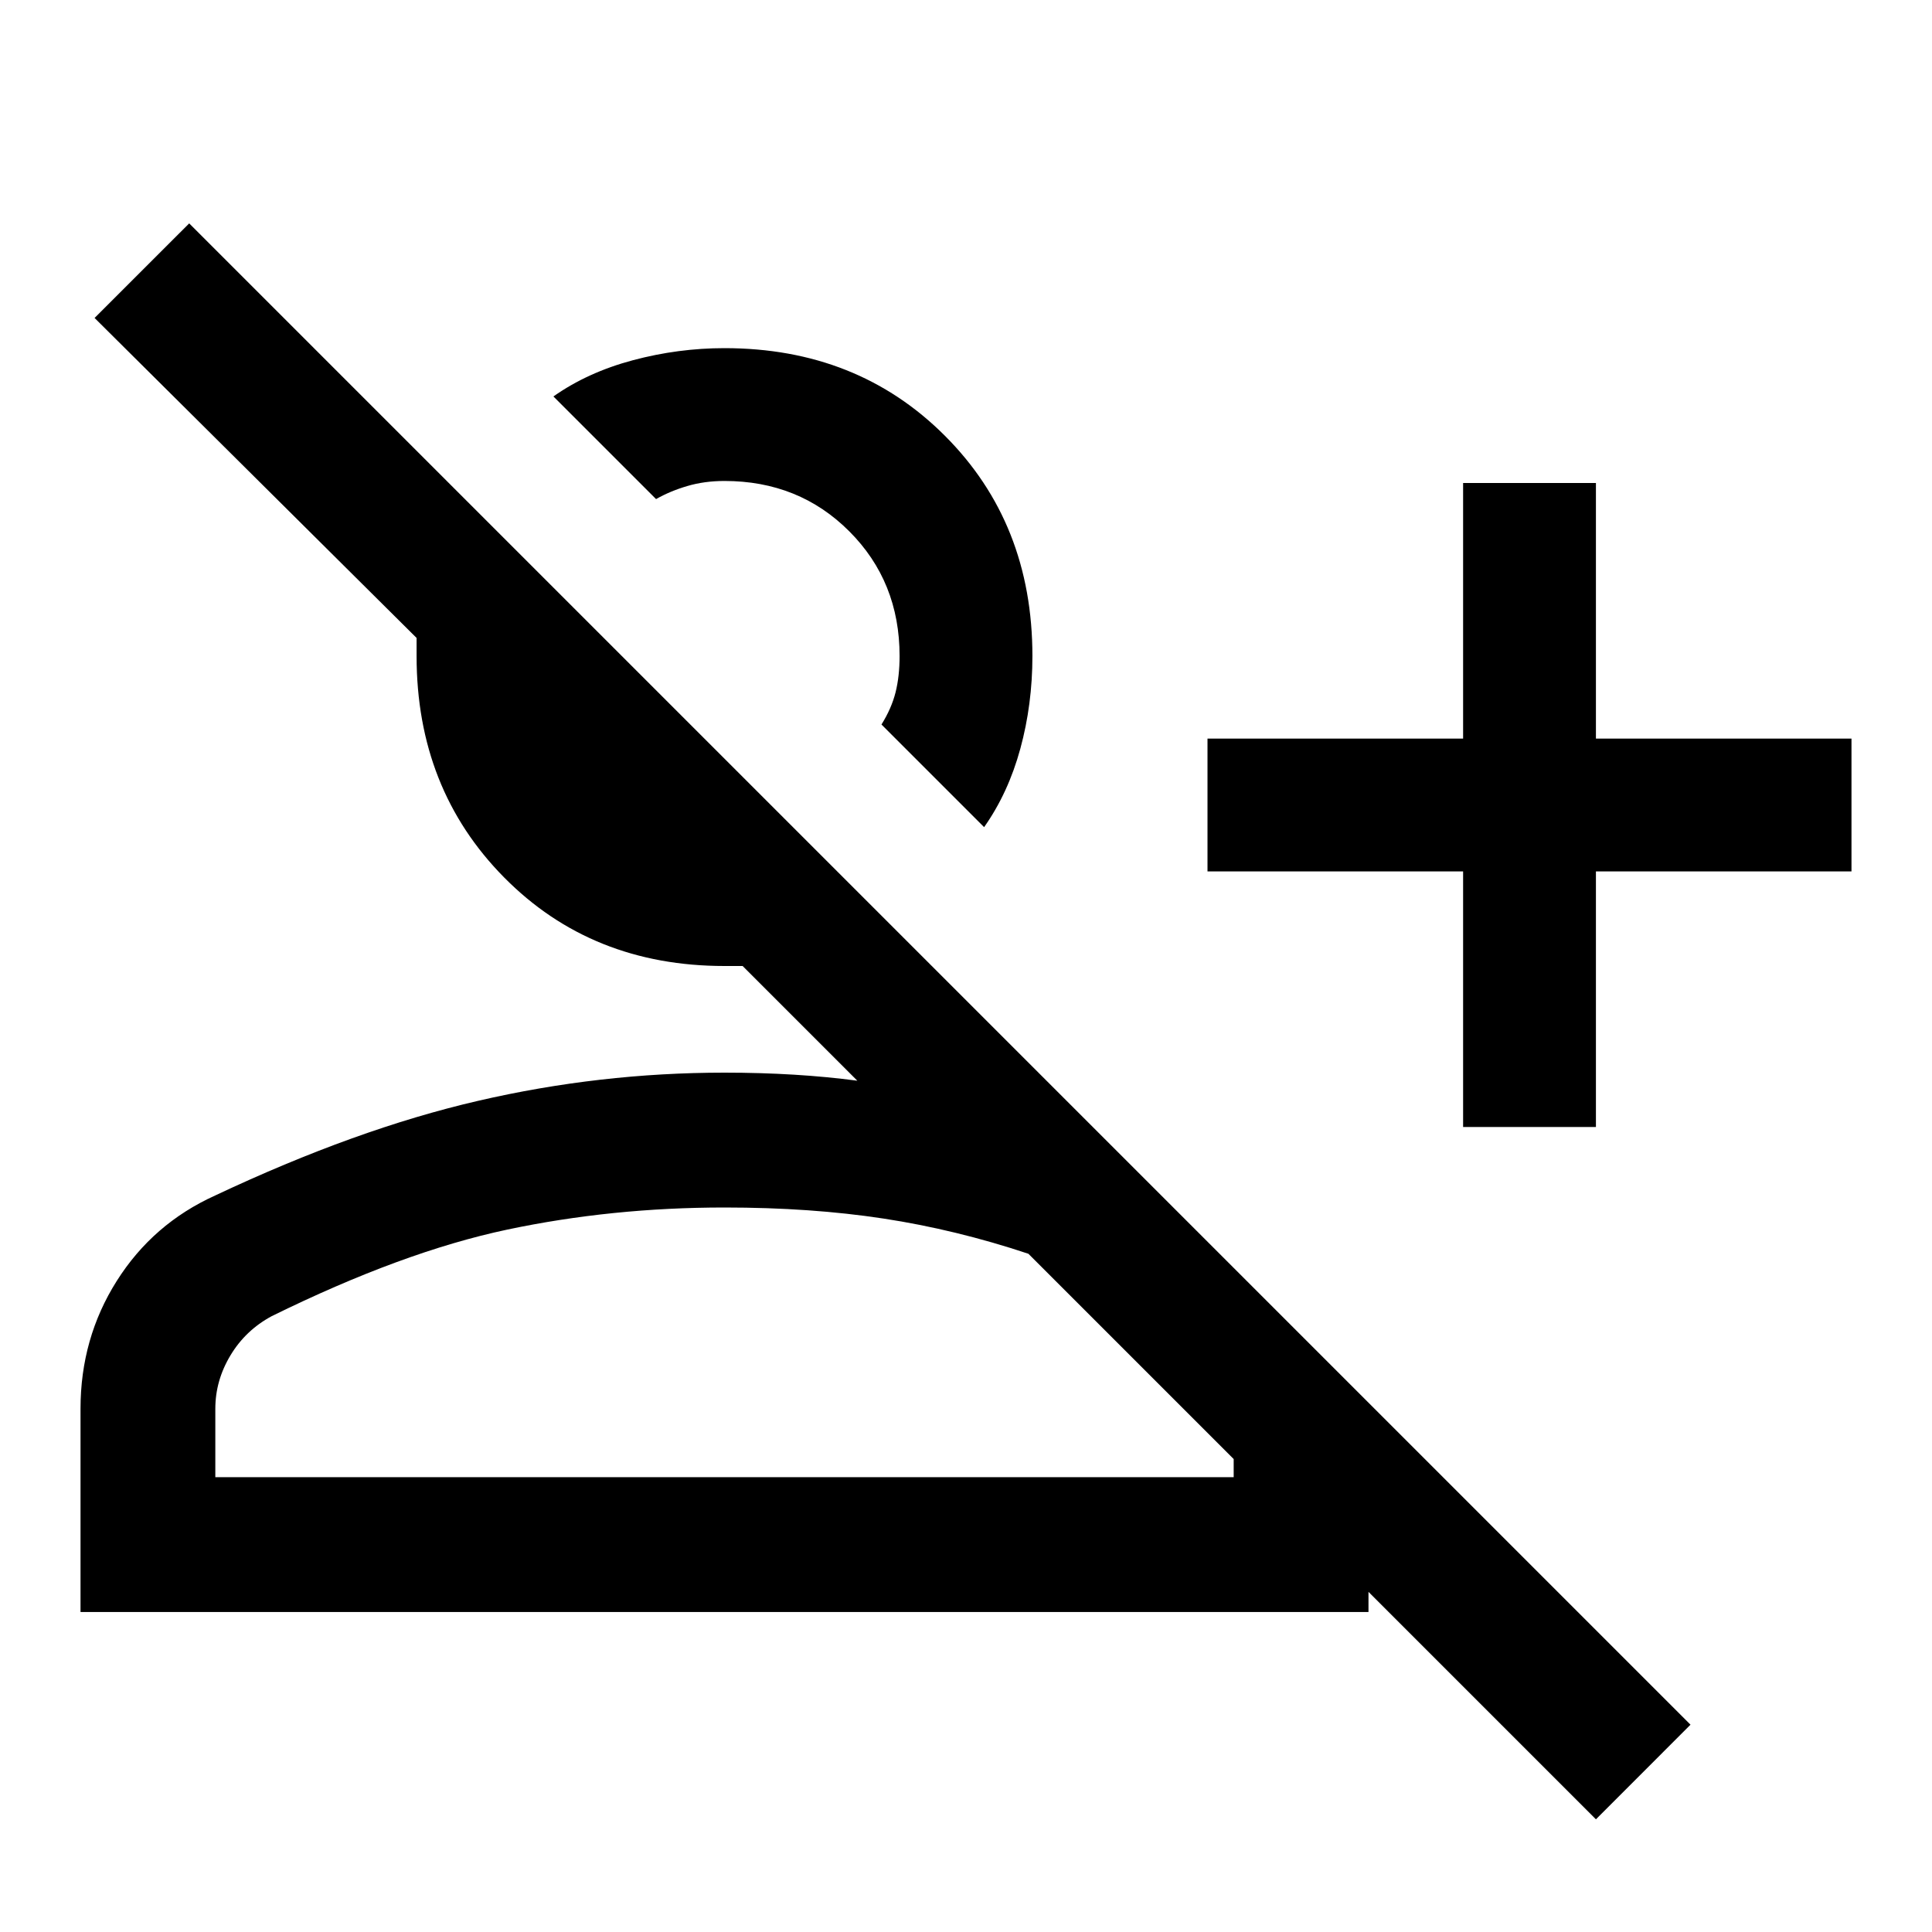 <svg xmlns="http://www.w3.org/2000/svg" height="40" width="40"><path d="M33.042 37.667 28.333 32.958V33.375H1.667V29.167Q1.667 27.708 2.417 26.521Q3.167 25.333 4.458 24.75Q7.375 23.375 9.896 22.792Q12.417 22.208 15 22.208Q15.75 22.208 16.438 22.25Q17.125 22.292 17.75 22.375L15.375 20Q15.208 20 15.188 20Q15.167 20 15 20Q12.25 20 10.438 18.167Q8.625 16.333 8.625 13.583Q8.625 13.5 8.625 13.396Q8.625 13.292 8.625 13.208L1.958 6.583L3.917 4.625L35 35.708ZM30.292 23.333V18.042H25V15.292H30.292V10H33.042V15.292H38.333V18.042H33.042V23.333ZM20.375 17.125 18.25 15Q18.458 14.667 18.542 14.333Q18.625 14 18.625 13.583Q18.625 12.042 17.583 11Q16.542 9.958 15 9.958Q14.583 9.958 14.229 10.063Q13.875 10.167 13.583 10.333L11.458 8.208Q12.167 7.708 13.104 7.458Q14.042 7.208 15 7.208Q17.75 7.208 19.562 9.021Q21.375 10.833 21.375 13.583Q21.375 14.583 21.125 15.5Q20.875 16.417 20.375 17.125ZM4.458 30.583H25.542V30.208L21.292 25.958Q19.792 25.458 18.292 25.229Q16.792 25 15 25Q12.667 25 10.5 25.458Q8.333 25.917 5.625 27.25Q5.083 27.542 4.771 28.062Q4.458 28.583 4.458 29.167ZM18.25 15Q18.25 15 18.25 15Q18.25 15 18.25 15Q18.25 15 18.25 15Q18.25 15 18.25 15Q18.25 15 18.25 15Q18.25 15 18.25 15ZM15 25Q15 25 15 25Q15 25 15 25Q15 25 15 25Q15 25 15 25Q15 25 15 25Q15 25 15 25Z"/></svg>